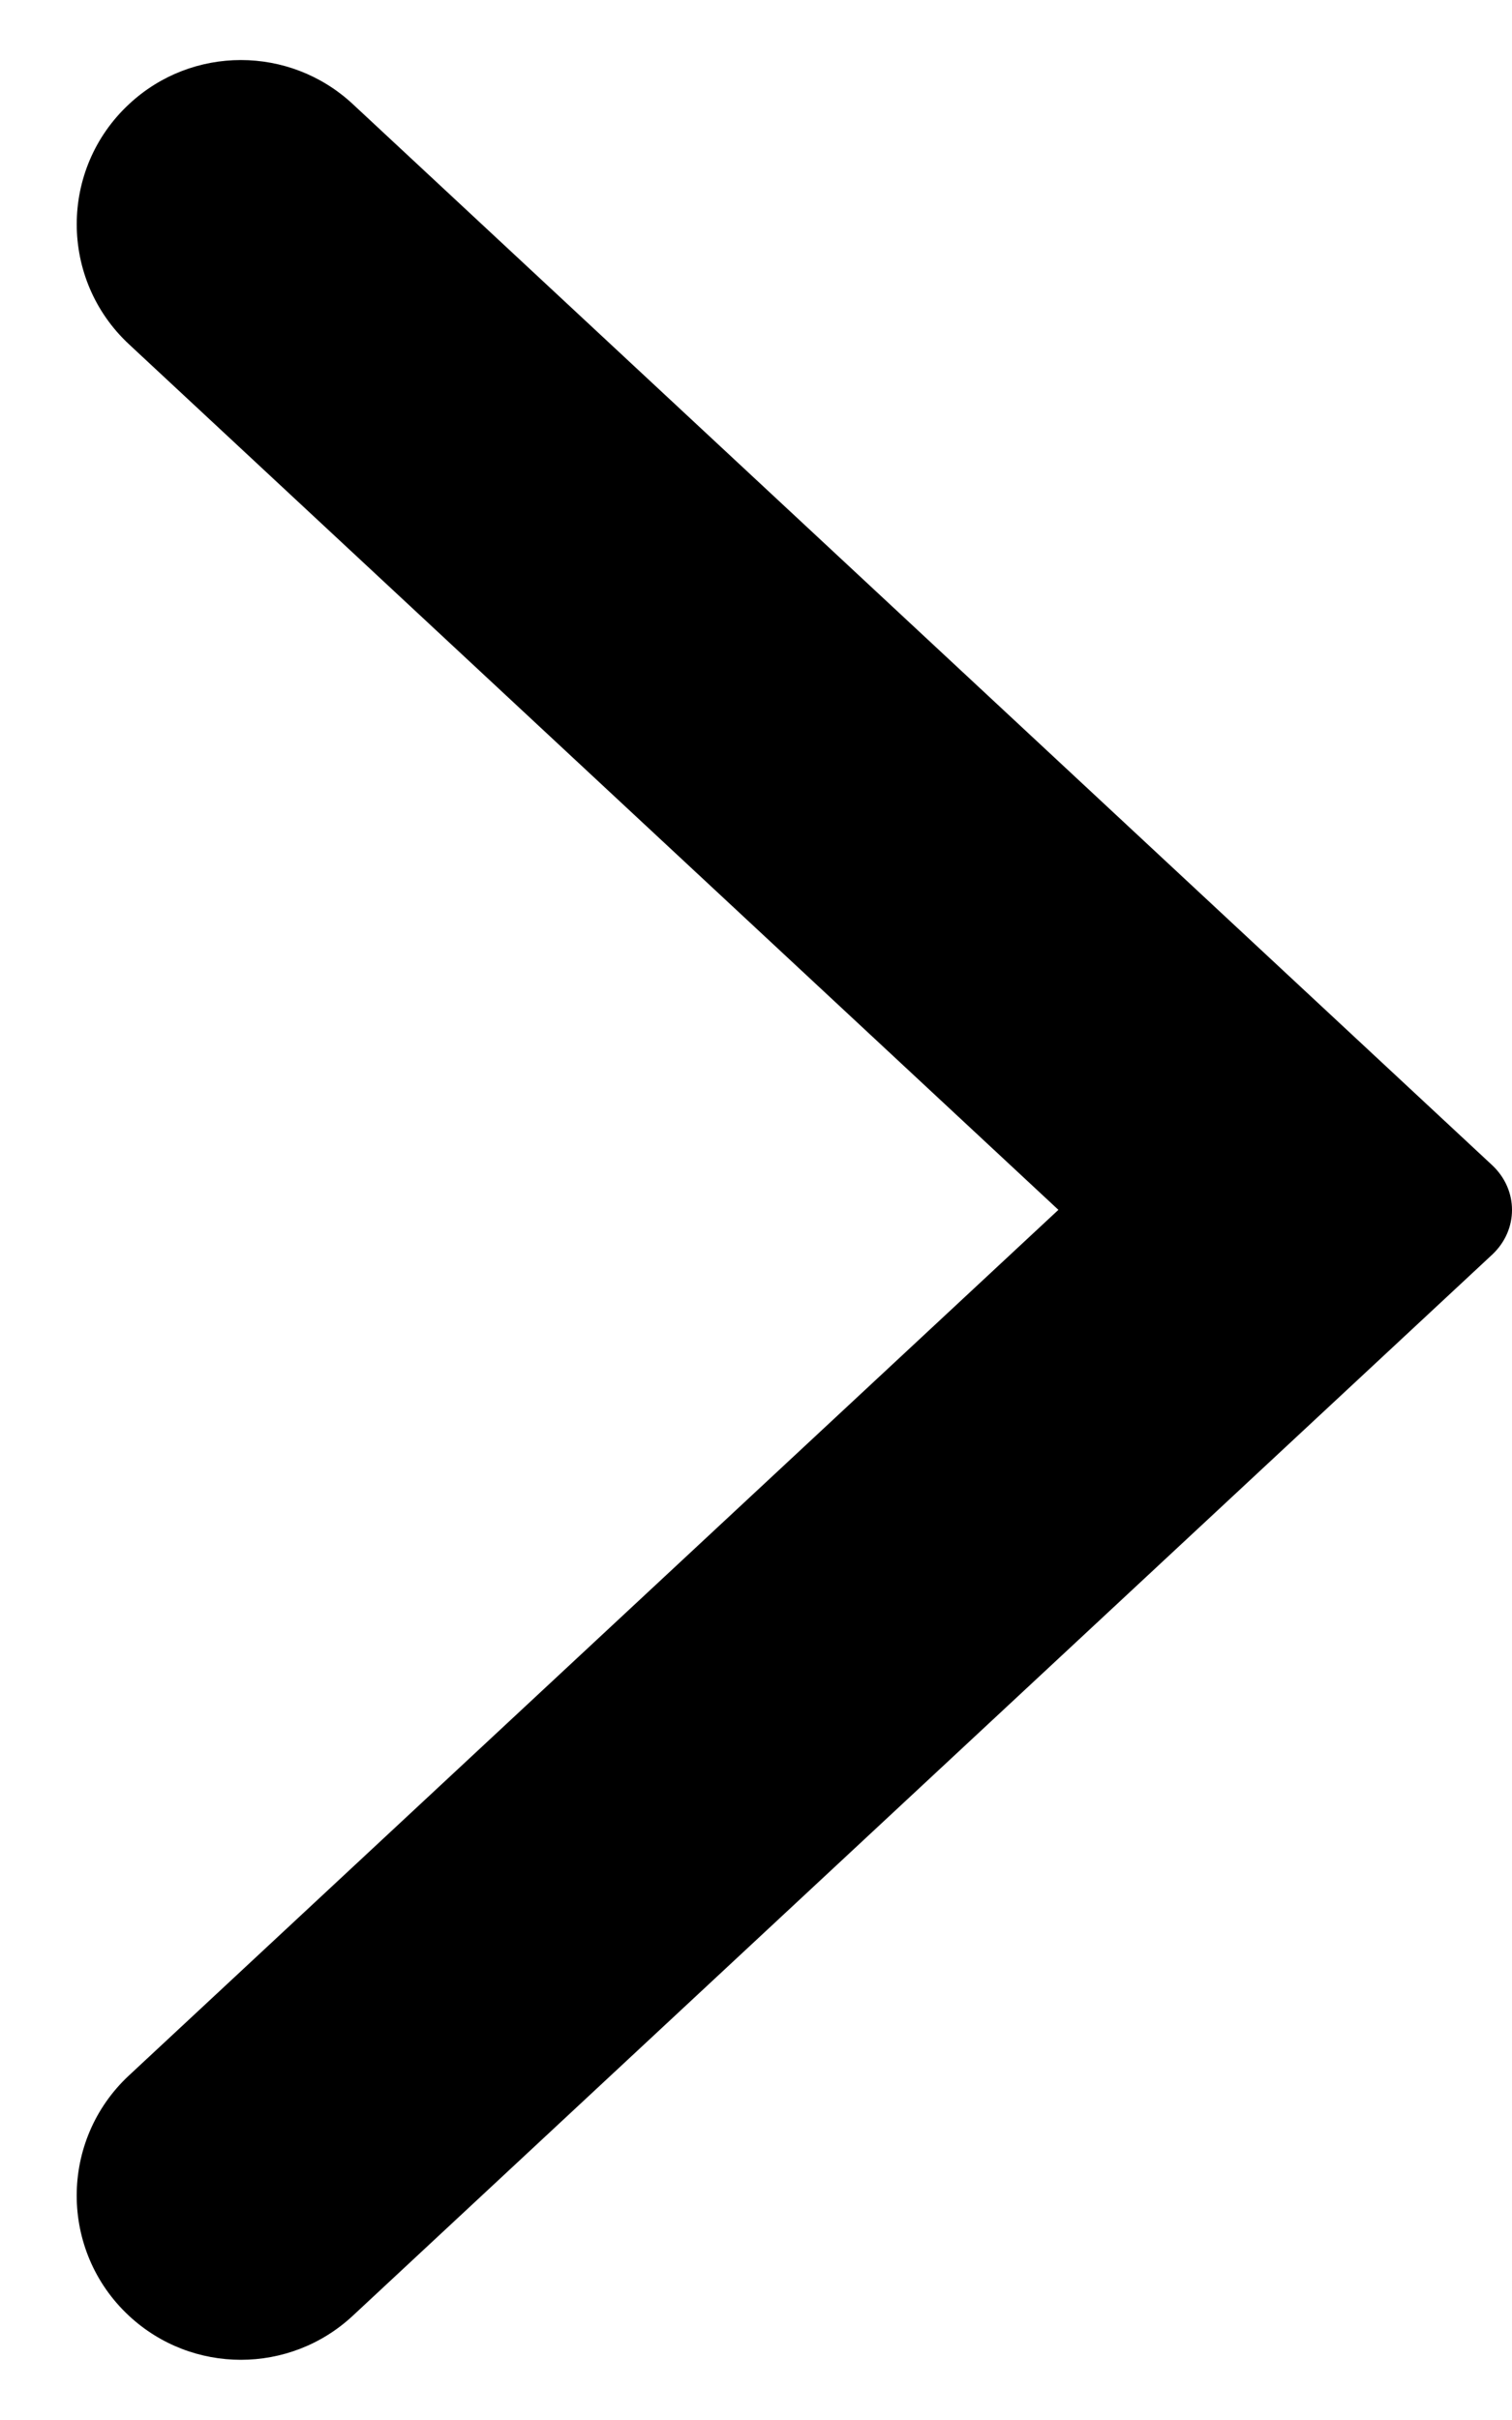 <svg width="10" height="16" viewBox="0 0 10 16" fill="none" xmlns="http://www.w3.org/2000/svg">
<path id="Fill 337" fill-rule="evenodd" clip-rule="evenodd" d="M0.854 0.688C1.27 0.3 1.916 0.3 2.333 0.688L9.868 7.703C10.044 7.867 10.044 8.132 9.868 8.296L2.333 15.311C1.916 15.699 1.27 15.699 0.853 15.311C0.392 14.882 0.392 14.151 0.853 13.722L7 7.999L0.854 2.277C0.392 1.848 0.392 1.117 0.854 0.688Z" fill="currentColor"/>
</svg>
